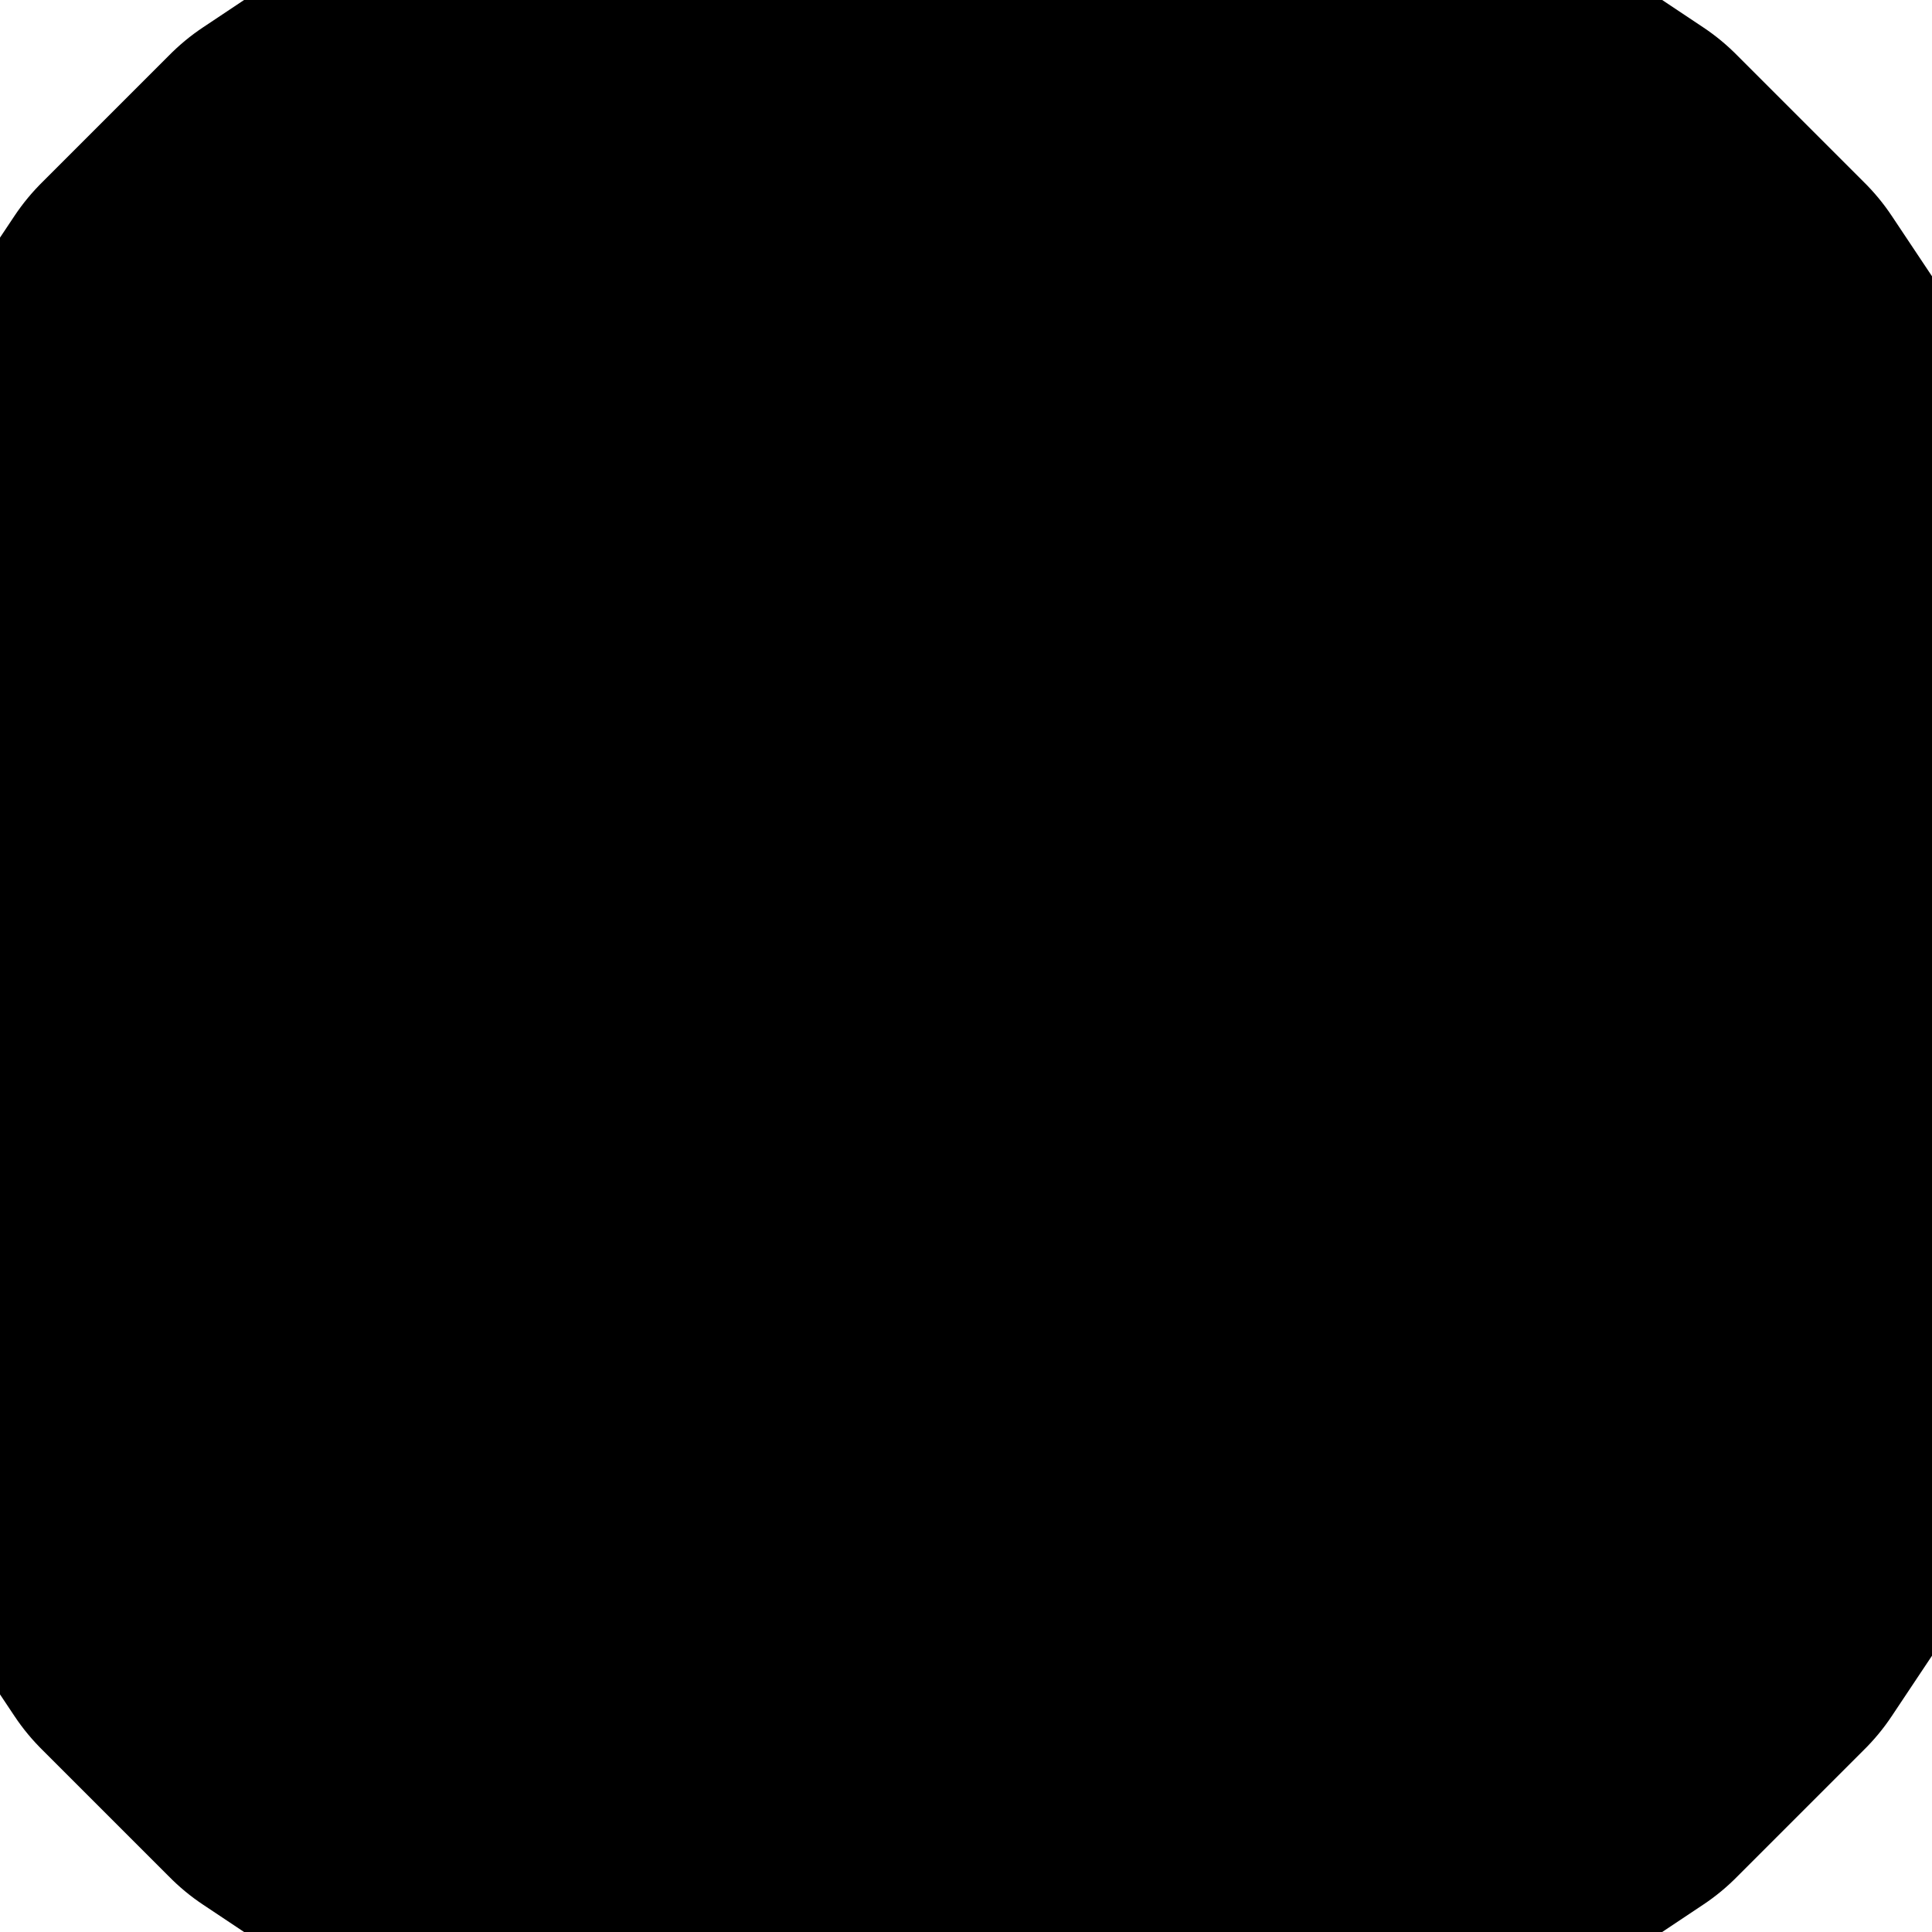 <?xml version="1.0" standalone="no"?>
<!DOCTYPE svg PUBLIC "-//W3C//DTD SVG 1.1//EN"    "http://www.w3.org/Graphics/SVG/1.1/DTD/svg11.dtd">
<svg version="1.1" xmlns="http://www.w3.org/2000/svg" preserveAspectRatio="xMinYMin" viewBox="0 0 4.50 4.50">
<g stroke-linejoin="round" fill-rule="evenodd">
<path d="M4.50,2.25 l-0,-0.04 -0,-0.04 -0,-0.04 -0,-0.04 -0,-0.04 -0,-0.04 -0,-0.04 -0.01,-0.04 -0.01,-0.04 -0.01,-0.04 -0.01,-0.04 -0.01,-0.04 -0.01,-0.04 -0.01,-0.04 -0.01,-0.04 -0.01,-0.04 -0.01,-0.04 -0.01,-0.04 -0.01,-0.04 -0.01,-0.04 -0.01,-0.04 -0.01,-0.04 -0.02,-0.04 -0.02,-0.04 -0.02,-0.04 -0.02,-0.04 -0.02,-0.04 -0.02,-0.03 -0.02,-0.03 -0.02,-0.03 -0.02,-0.03 -0.02,-0.03 -0.02,-0.03 -0.02,-0.03 -0.02,-0.03 -0.02,-0.03 -0.02,-0.03 -0.02,-0.03 -0.02,-0.03 -0.02,-0.03 -0.03,-0.03 -0.03,-0.03 -0.03,-0.03 -0.03,-0.03 -0.03,-0.03 -0.03,-0.03 -0.03,-0.03 -0.03,-0.03 -0.03,-0.03 -0.03,-0.03 -0.03,-0.02 -0.03,-0.02 -0.03,-0.02 -0.03,-0.02 -0.03,-0.02 -0.03,-0.02 -0.03,-0.02 -0.03,-0.02 -0.03,-0.02 -0.03,-0.02 -0.03,-0.02 -0.03,-0.02 -0.03,-0.02 -0.04,-0.02 -0.04,-0.02 -0.04,-0.02 -0.04,-0.02 -0.04,-0.02 -0.04,-0.01 -0.04,-0.01 -0.04,-0.01 -0.04,-0.01 -0.04,-0.01 -0.04,-0.01 -0.04,-0.01 -0.04,-0.01 -0.04,-0.01 -0.04,-0.01 -0.04,-0.01 -0.04,-0.01 -0.04,-0.01 -0.04,-0.01 -0.04,-0.01 -0.04,-0 -0.04,-0 -0.04,-0 -0.04,-0 -0.04,-0 -0.04,-0 -0.04,-0 -0.04,0 -0.04,0 -0.04,0 -0.04,0 -0.04,0 -0.04,0 -0.04,0 -0.04,0.01 -0.04,0.01 -0.04,0.01 -0.04,0.01 -0.04,0.01 -0.04,0.01 -0.04,0.01 -0.04,0.01 -0.04,0.01 -0.04,0.01 -0.04,0.01 -0.04,0.01 -0.04,0.01 -0.04,0.01 -0.04,0.01 -0.04,0.02 -0.04,0.02 -0.04,0.02 -0.04,0.02 -0.04,0.02 -0.03,0.02 -0.03,0.02 -0.03,0.02 -0.03,0.02 -0.03,0.02 -0.03,0.02 -0.03,0.02 -0.03,0.02 -0.03,0.02 -0.03,0.02 -0.03,0.02 -0.03,0.02 -0.03,0.02 -0.03,0.03 -0.03,0.03 -0.03,0.03 -0.03,0.03 -0.03,0.03 -0.03,0.03 -0.03,0.03 -0.03,0.03 -0.03,0.03 -0.03,0.03 -0.02,0.03 -0.02,0.03 -0.02,0.03 -0.02,0.03 -0.02,0.03 -0.02,0.03 -0.02,0.03 -0.02,0.03 -0.02,0.03 -0.02,0.03 -0.02,0.03 -0.02,0.03 -0.02,0.03 -0.02,0.04 -0.02,0.04 -0.02,0.04 -0.02,0.04 -0.02,0.04 -0.01,0.04 -0.01,0.04 -0.01,0.04 -0.01,0.04 -0.01,0.04 -0.01,0.04 -0.01,0.04 -0.01,0.04 -0.01,0.04 -0.01,0.04 -0.01,0.04 -0.01,0.04 -0.01,0.04 -0.01,0.04 -0.01,0.04 -0,0.04 -0,0.04 -0,0.04 -0,0.04 -0,0.04 -0,0.04 -0,0.04 0,0.04 0,0.04 0,0.04 0,0.04 0,0.04 0,0.04 0,0.04 0.01,0.04 0.01,0.04 0.01,0.04 0.01,0.04 0.01,0.04 0.01,0.04 0.01,0.04 0.01,0.04 0.01,0.04 0.01,0.04 0.01,0.04 0.01,0.04 0.01,0.04 0.01,0.04 0.01,0.04 0.02,0.04 0.02,0.04 0.02,0.04 0.02,0.04 0.02,0.04 0.02,0.03 0.02,0.03 0.02,0.03 0.02,0.03 0.02,0.03 0.02,0.03 0.02,0.03 0.02,0.03 0.02,0.03 0.02,0.03 0.02,0.03 0.02,0.03 0.02,0.03 0.03,0.03 0.03,0.03 0.03,0.03 0.03,0.03 0.03,0.03 0.03,0.03 0.03,0.03 0.03,0.03 0.03,0.03 0.03,0.03 0.03,0.02 0.03,0.02 0.03,0.02 0.03,0.02 0.03,0.02 0.03,0.02 0.03,0.02 0.03,0.02 0.03,0.02 0.03,0.02 0.03,0.02 0.03,0.02 0.03,0.02 0.04,0.02 0.04,0.02 0.04,0.02 0.04,0.02 0.04,0.02 0.04,0.01 0.04,0.01 0.04,0.01 0.04,0.01 0.04,0.01 0.04,0.01 0.04,0.01 0.04,0.01 0.04,0.01 0.04,0.01 0.04,0.01 0.04,0.01 0.04,0.01 0.04,0.01 0.04,0.01 0.04,0 0.04,0 0.04,0 0.04,0 0.04,0 0.04,0 0.04,0 0.04,-0 0.04,-0 0.04,-0 0.04,-0 0.04,-0 0.04,-0 0.04,-0 0.04,-0.01 0.04,-0.01 0.04,-0.01 0.04,-0.01 0.04,-0.01 0.04,-0.01 0.04,-0.01 0.04,-0.01 0.04,-0.01 0.04,-0.01 0.04,-0.01 0.04,-0.01 0.04,-0.01 0.04,-0.01 0.04,-0.01 0.04,-0.02 0.04,-0.02 0.04,-0.02 0.04,-0.02 0.04,-0.02 0.03,-0.02 0.03,-0.02 0.03,-0.02 0.03,-0.02 0.03,-0.02 0.03,-0.02 0.03,-0.02 0.03,-0.02 0.03,-0.02 0.03,-0.02 0.03,-0.02 0.03,-0.02 0.03,-0.02 0.03,-0.03 0.03,-0.03 0.03,-0.03 0.03,-0.03 0.03,-0.03 0.03,-0.03 0.03,-0.03 0.03,-0.03 0.03,-0.03 0.03,-0.03 0.02,-0.03 0.02,-0.03 0.02,-0.03 0.02,-0.03 0.02,-0.03 0.02,-0.03 0.02,-0.03 0.02,-0.03 0.02,-0.03 0.02,-0.03 0.02,-0.03 0.02,-0.03 0.02,-0.03 0.02,-0.04 0.02,-0.04 0.02,-0.04 0.02,-0.04 0.02,-0.04 0.01,-0.04 0.01,-0.04 0.01,-0.04 0.01,-0.04 0.01,-0.04 0.01,-0.04 0.01,-0.04 0.01,-0.04 0.01,-0.04 0.01,-0.04 0.01,-0.04 0.01,-0.04 0.01,-0.04 0.01,-0.04 0.01,-0.04 0,-0.04 0,-0.04 0,-0.04 0,-0.04 0,-0.04 0,-0.04 0,-0.04 z" style="fill:#000000;stroke:#000000;stroke-width:1"/>
</g>
</svg>
